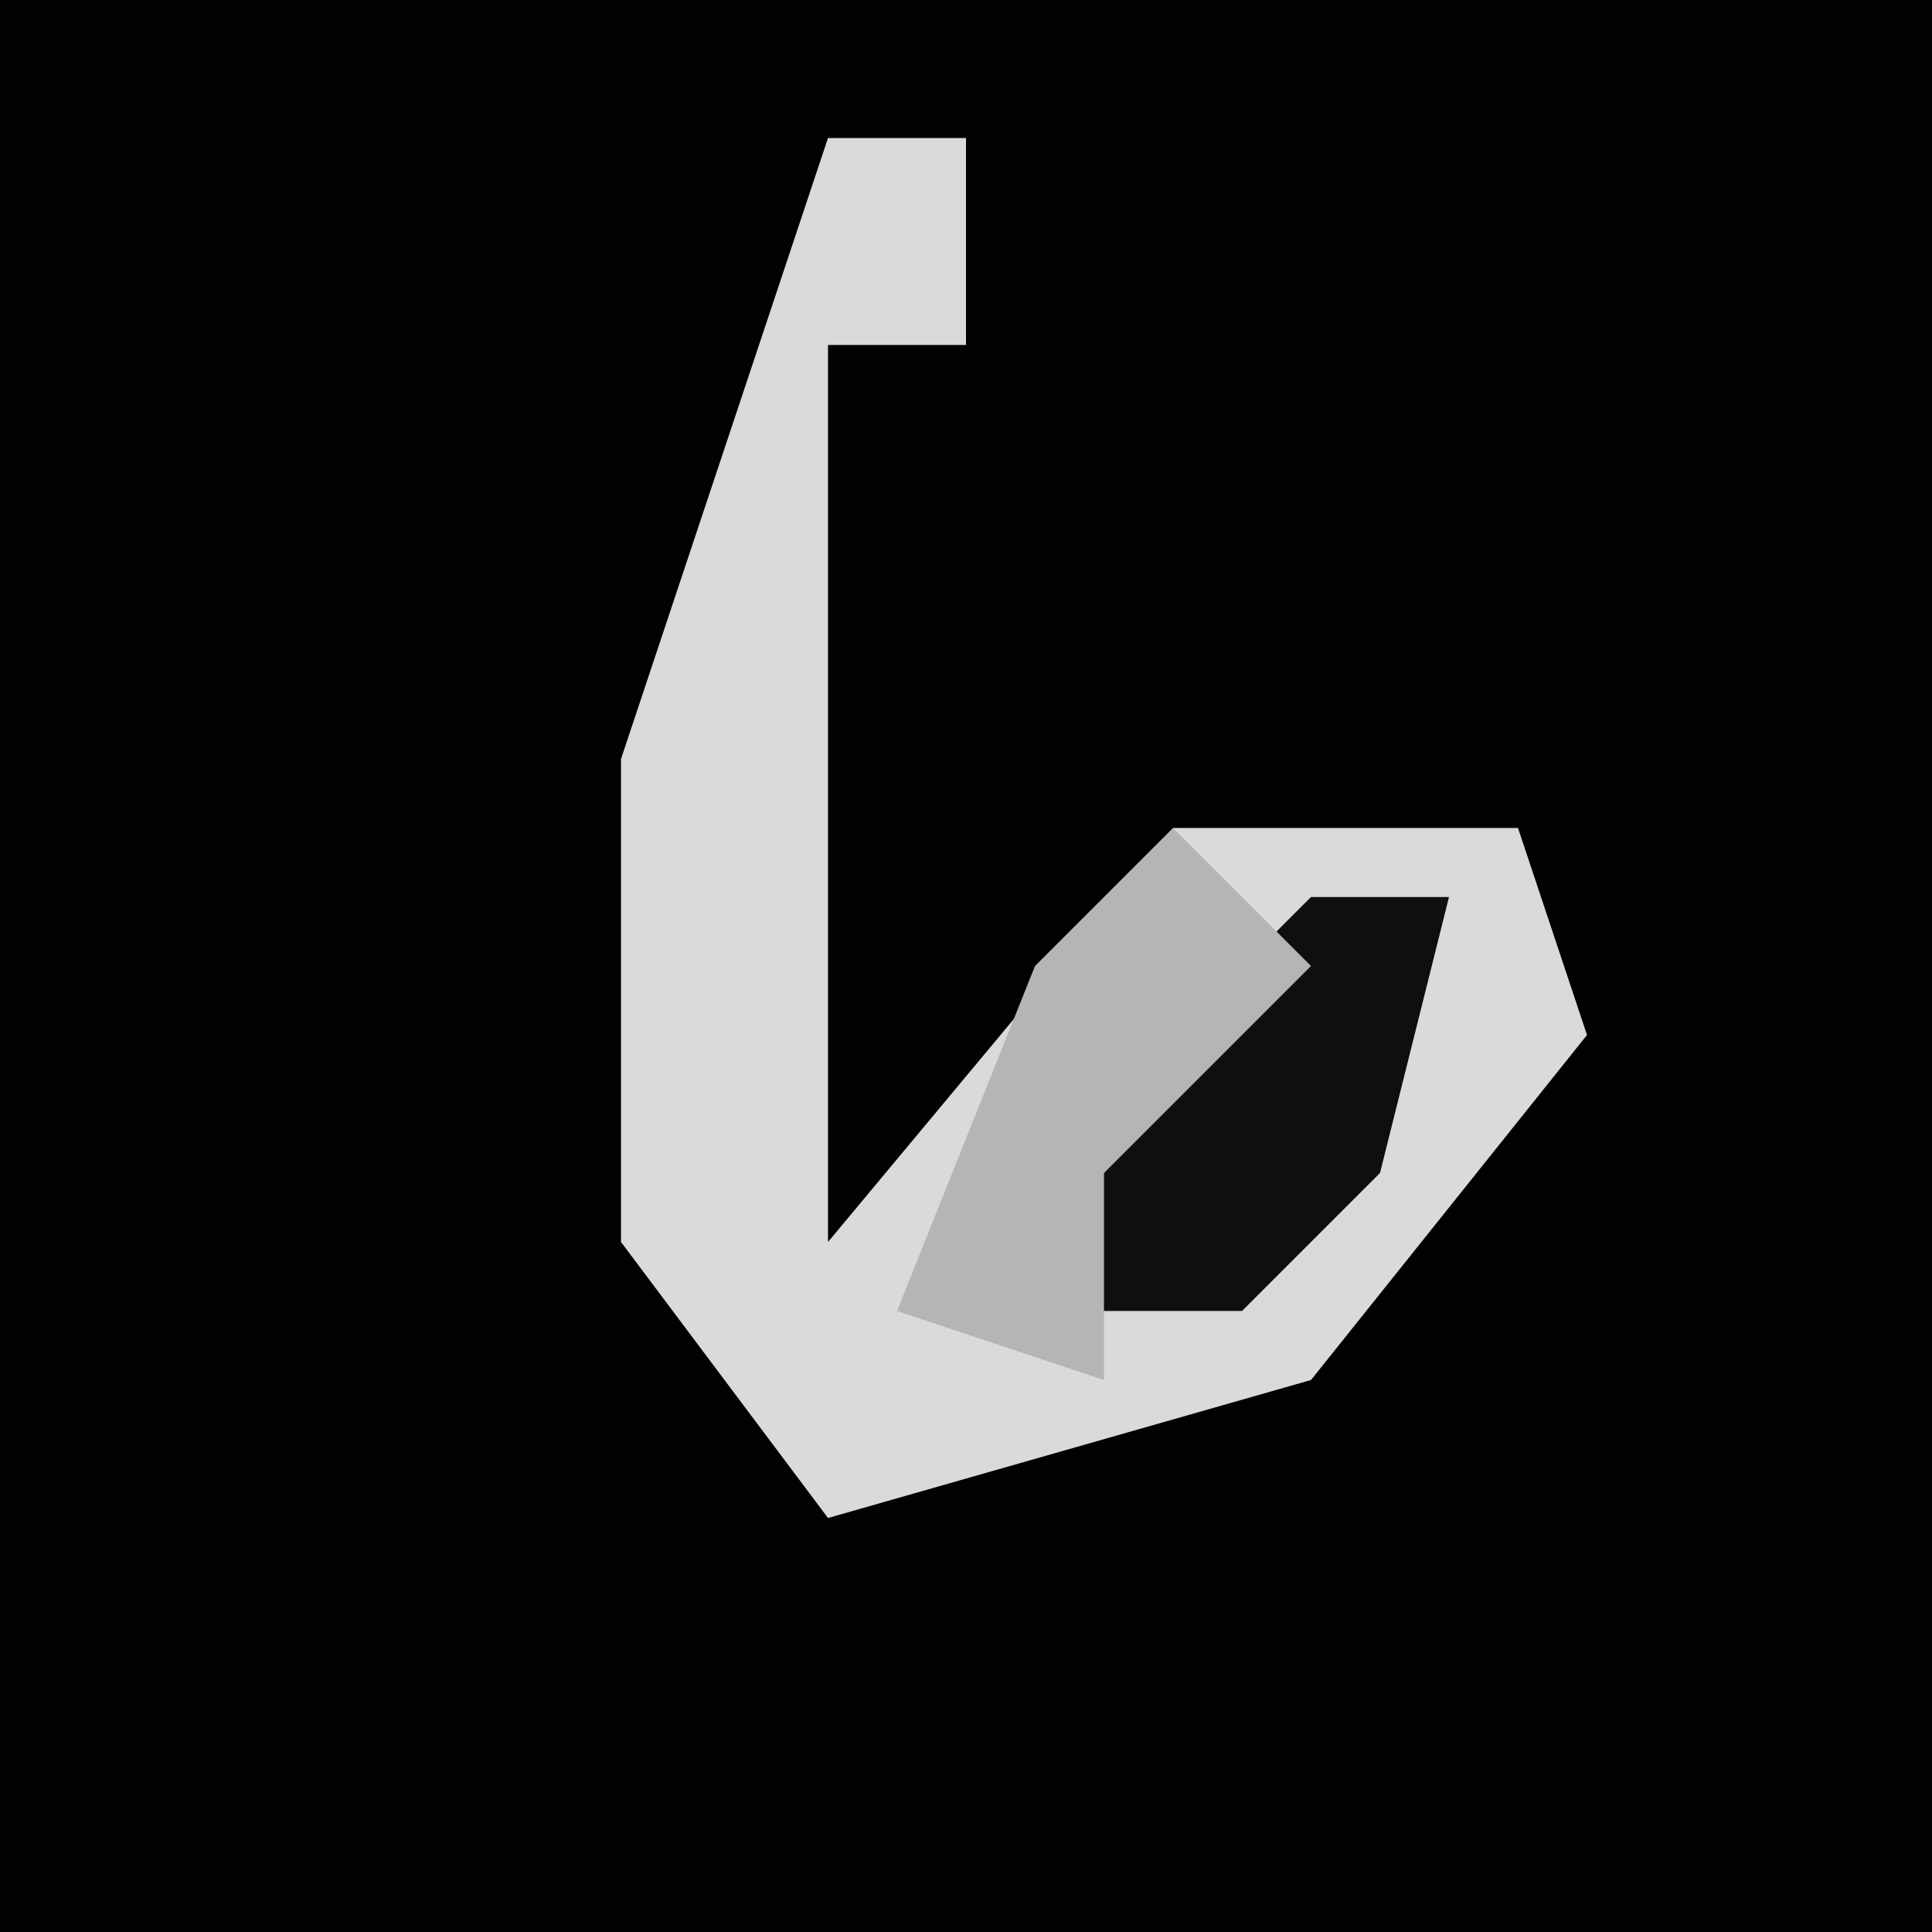 <?xml version="1.0" encoding="UTF-8"?>
<svg version="1.1" xmlns="http://www.w3.org/2000/svg" width="28" height="28">
<path d="M0,0 L28,0 L28,28 L0,28 Z " fill="#020202" transform="translate(0,0)"/>
<path d="M0,0 L2,0 L2,3 L0,3 L0,16 L5,10 L10,10 L11,13 L7,18 L0,20 L-3,16 L-3,9 Z " fill="#DADADA" transform="translate(12,2)"/>
<path d="M0,0 L2,0 L1,4 L-1,6 L-4,6 L-2,2 Z " fill="#0F0F0F" transform="translate(19,13)"/>
<path d="M0,0 L2,2 L-1,5 L-1,8 L-4,7 L-2,2 Z " fill="#B5B5B5" transform="translate(17,12)"/>
</svg>
